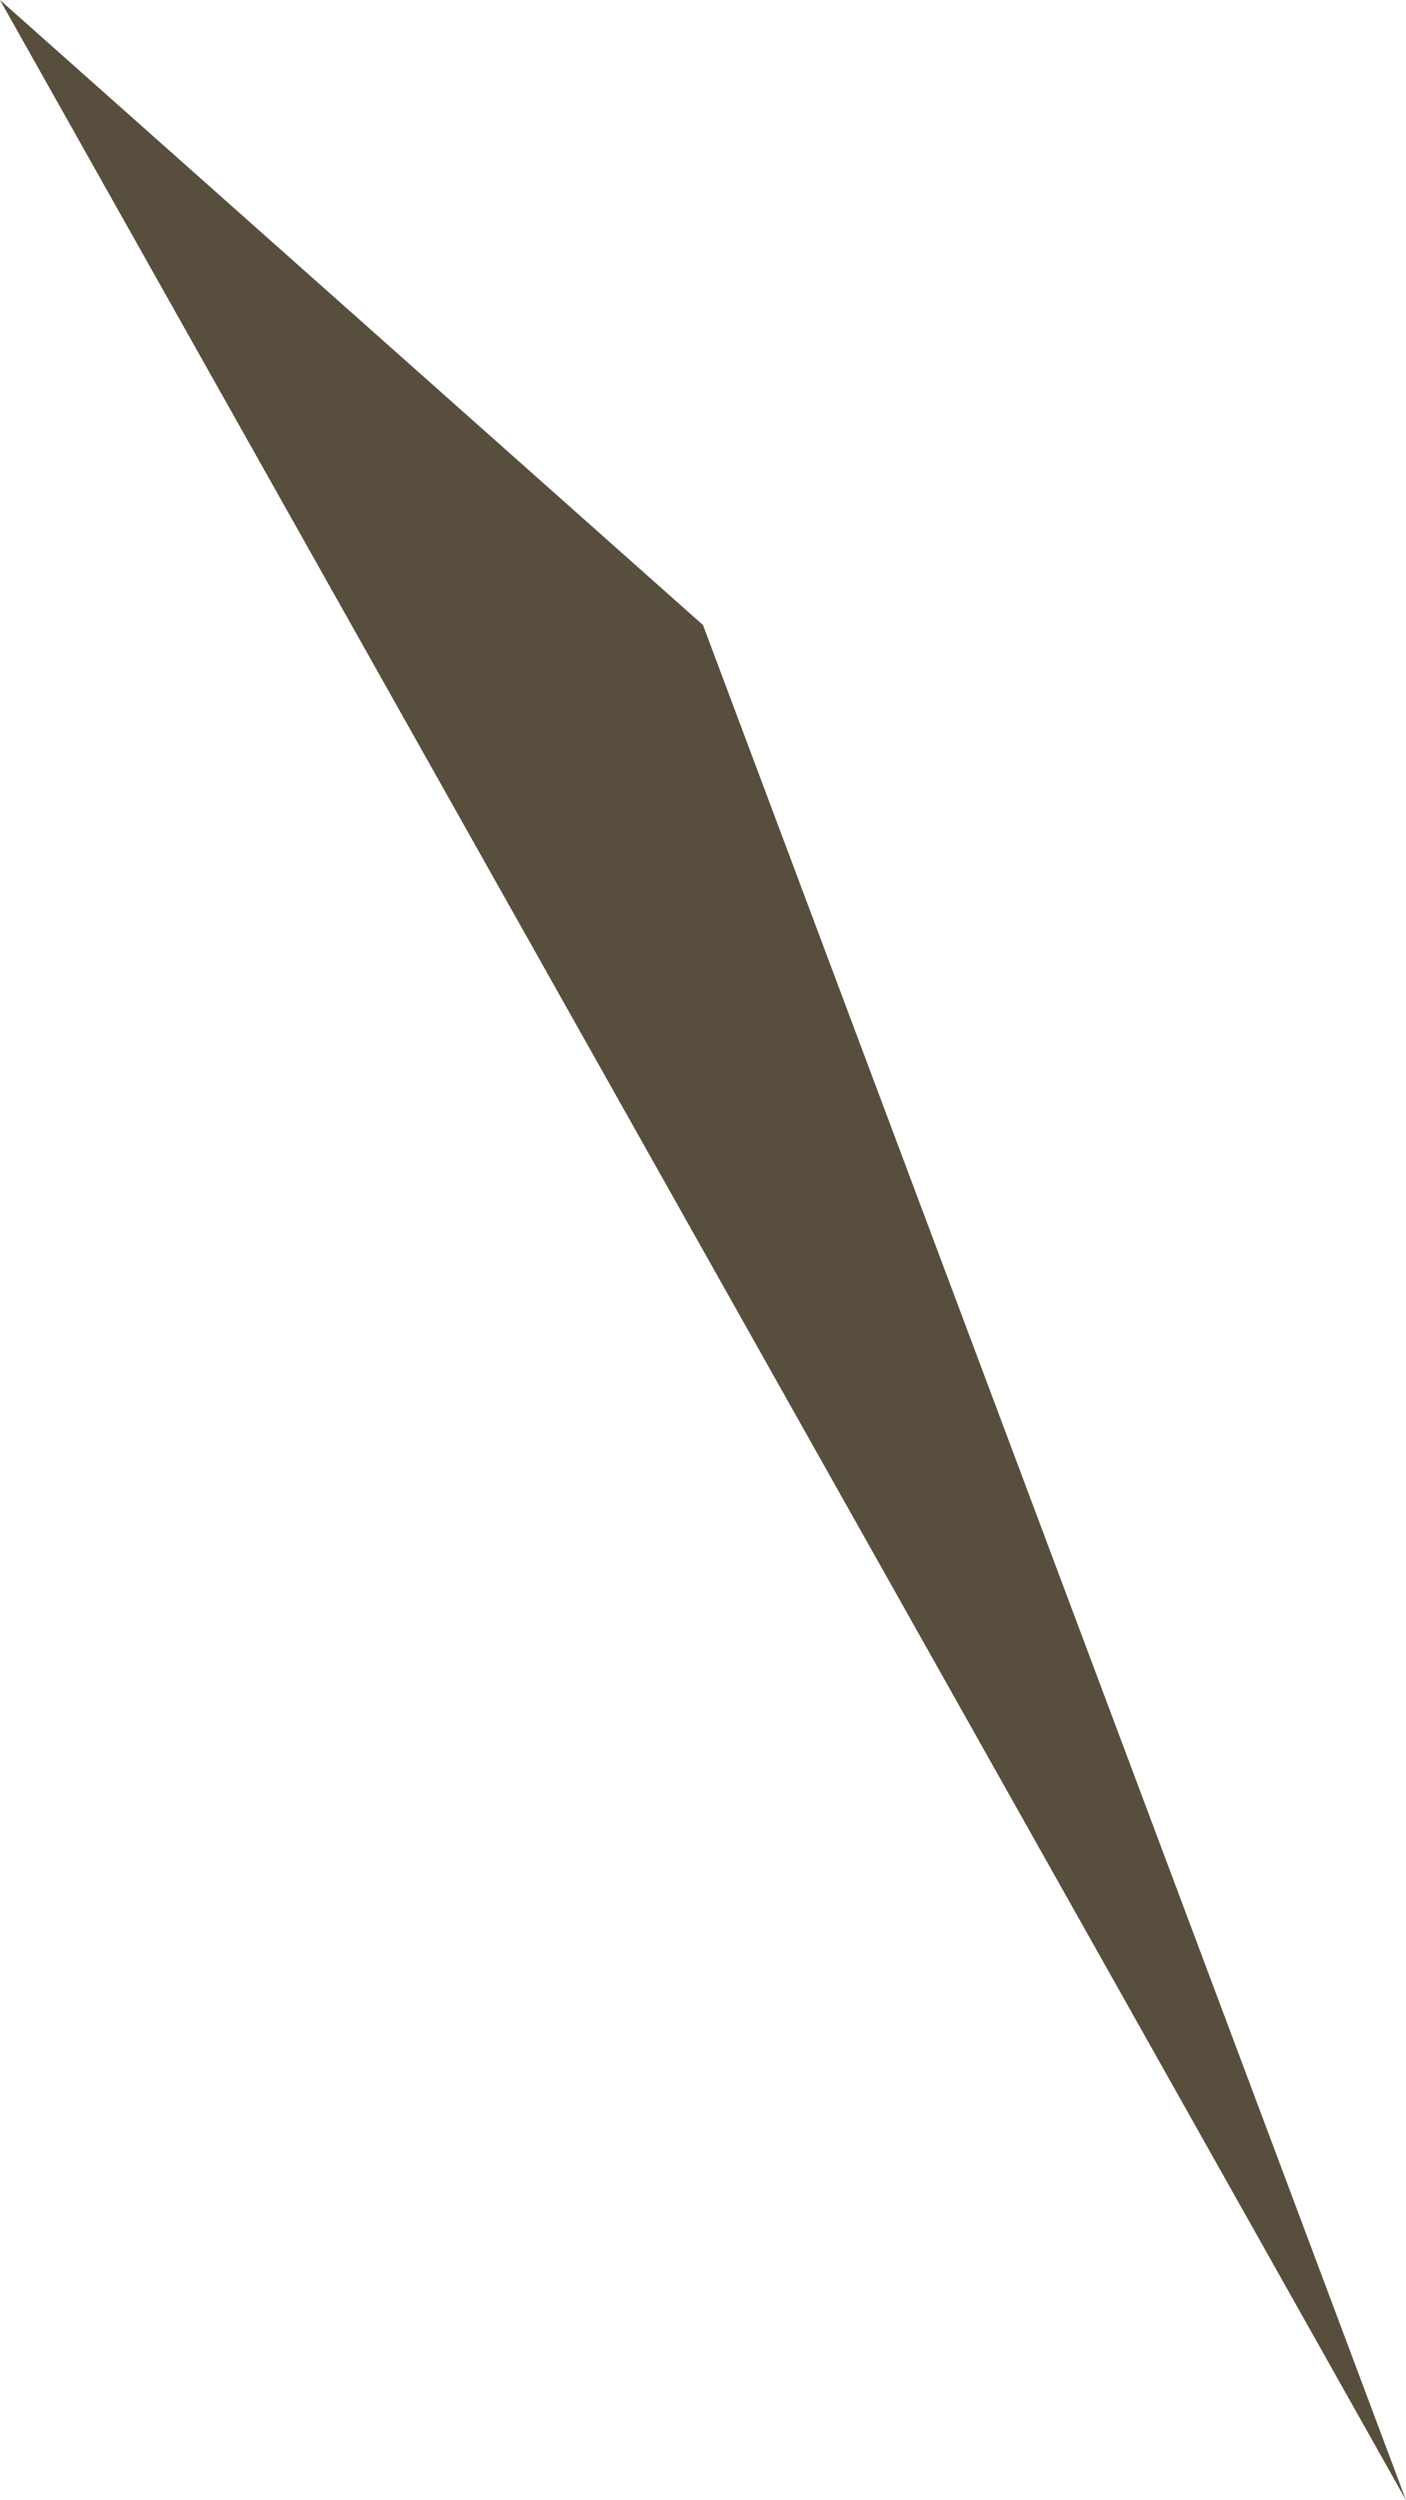<?xml version="1.0" encoding="UTF-8" standalone="no"?>
<svg xmlns:ffdec="https://www.free-decompiler.com/flash" xmlns:xlink="http://www.w3.org/1999/xlink" ffdec:objectType="shape" height="1.6px" width="0.9px" xmlns="http://www.w3.org/2000/svg">
  <g transform="matrix(1.0, 0.0, 0.0, 1.0, -2244.3, 716.0)">
    <path d="M2244.75 -715.6 L2245.2 -714.4 2244.3 -716.0 2244.75 -715.6" fill="#584e3d" fill-rule="evenodd" stroke="none"/>
  </g>
</svg>
